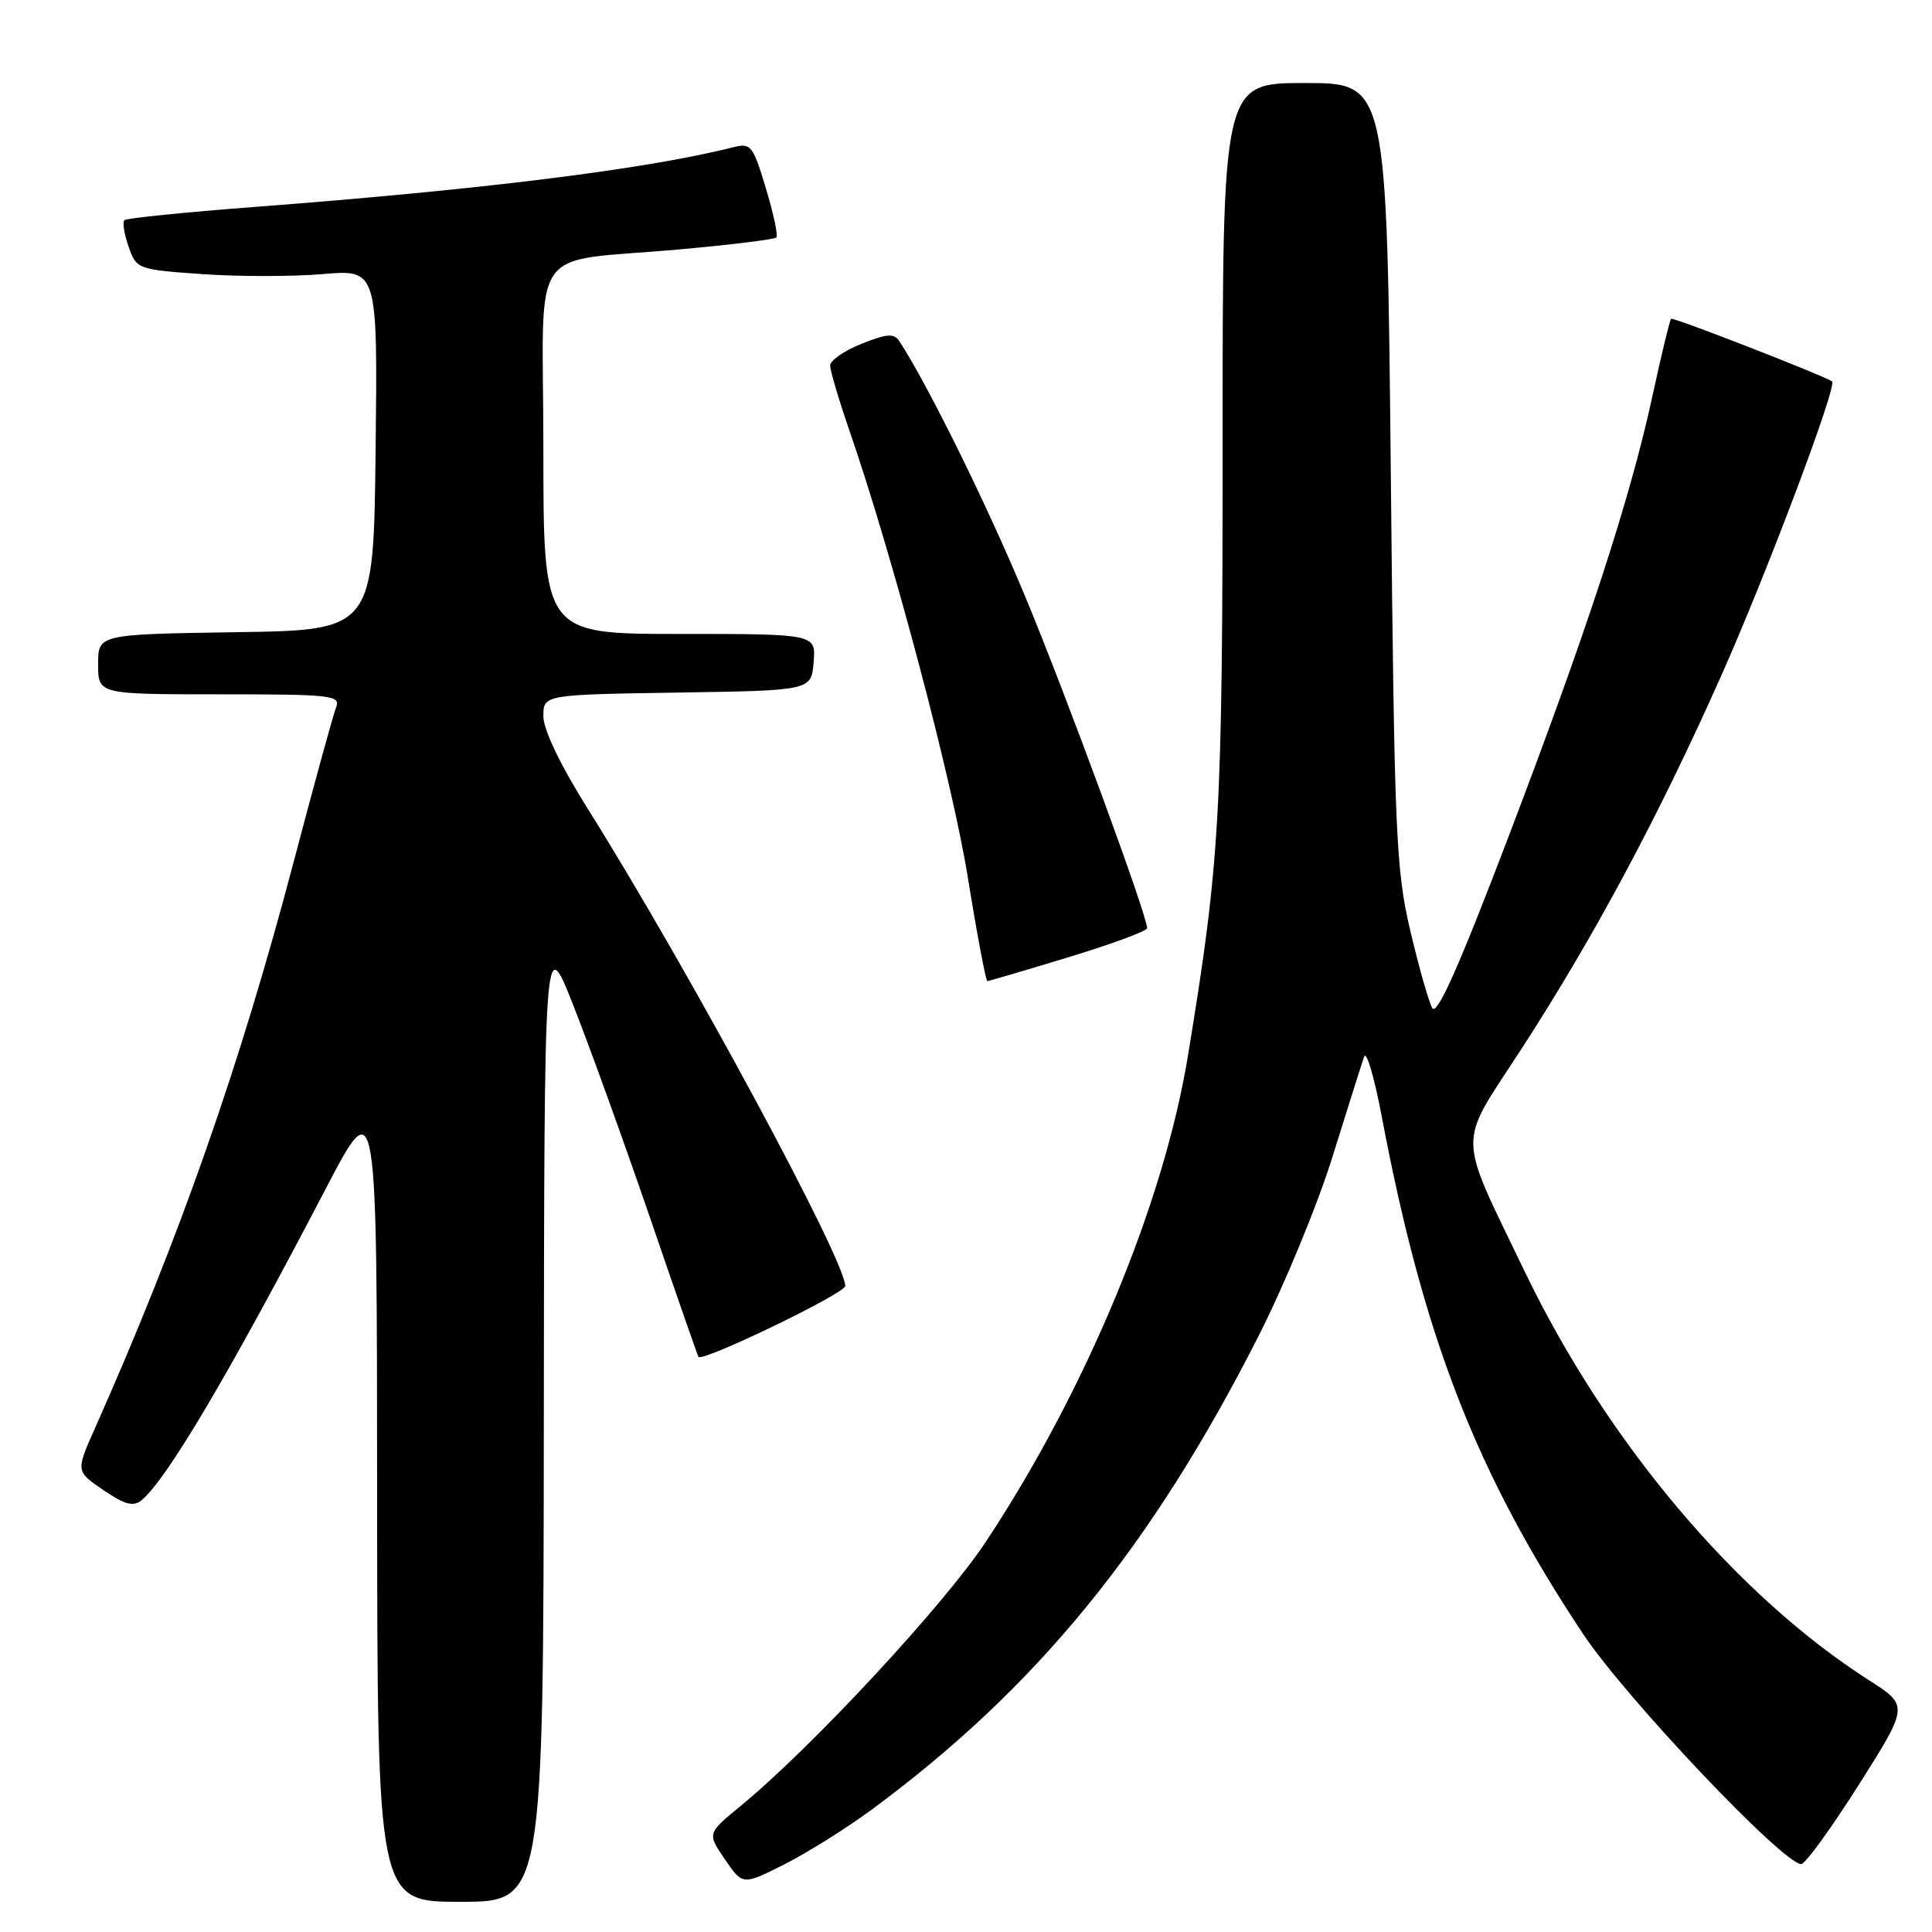 <?xml version="1.0" encoding="UTF-8" standalone="no"?>
<!DOCTYPE svg PUBLIC "-//W3C//DTD SVG 1.1//EN" "http://www.w3.org/Graphics/SVG/1.1/DTD/svg11.dtd" >
<svg xmlns="http://www.w3.org/2000/svg" xmlns:xlink="http://www.w3.org/1999/xlink" version="1.1" viewBox="0 0 256 256">
 <g >
 <path fill="currentColor"
d=" M 72.06 187.75 C 72.12 123.50 72.12 123.50 75.93 133.12 C 78.03 138.42 82.58 151.02 86.05 161.12 C 89.51 171.23 92.44 179.63 92.55 179.79 C 93.05 180.53 112.00 171.38 112.00 170.40 C 112.00 166.96 91.06 128.15 77.87 107.15 C 74.24 101.36 72.00 96.69 72.00 94.92 C 72.00 92.05 72.00 92.05 89.75 91.77 C 107.50 91.50 107.50 91.50 107.81 87.75 C 108.12 84.00 108.12 84.00 90.06 84.00 C 72.00 84.00 72.00 84.00 72.00 59.55 C 72.00 31.38 69.53 34.93 90.46 33.01 C 97.03 32.41 102.62 31.72 102.87 31.47 C 103.12 31.22 102.49 28.28 101.48 24.94 C 99.75 19.21 99.50 18.91 97.07 19.53 C 85.71 22.41 63.85 25.13 33.74 27.42 C 24.52 28.12 16.75 28.91 16.48 29.18 C 16.21 29.45 16.46 31.03 17.04 32.69 C 18.08 35.66 18.23 35.72 26.78 36.32 C 31.56 36.66 38.74 36.66 42.75 36.32 C 50.04 35.70 50.04 35.70 49.77 59.60 C 49.50 83.50 49.50 83.50 31.25 83.77 C 13.00 84.05 13.00 84.05 13.00 88.02 C 13.00 92.00 13.00 92.00 29.11 92.00 C 44.04 92.00 45.16 92.13 44.53 93.75 C 44.15 94.71 41.63 103.88 38.93 114.13 C 31.79 141.23 23.75 164.15 12.59 189.23 C 10.04 194.96 10.04 194.96 13.71 197.45 C 16.57 199.40 17.68 199.68 18.77 198.78 C 22.12 195.99 30.33 182.10 43.17 157.50 C 49.95 144.50 49.95 144.50 49.97 198.25 C 50.00 252.00 50.00 252.00 61.00 252.00 C 72.00 252.00 72.00 252.00 72.06 187.75 Z  M 115.50 239.79 C 137.30 223.69 152.48 205.13 166.70 177.16 C 170.15 170.38 174.61 159.58 176.60 153.16 C 178.59 146.75 180.47 140.82 180.76 140.00 C 181.06 139.18 182.12 142.78 183.10 148.00 C 188.63 177.23 195.61 195.18 209.76 216.50 C 215.37 224.94 236.27 247.00 238.67 247.00 C 239.21 247.00 242.63 242.28 246.29 236.51 C 252.93 226.01 252.93 226.01 247.62 222.62 C 230.01 211.35 212.88 191.02 202.04 168.50 C 193.03 149.78 193.08 152.08 201.39 139.31 C 211.08 124.40 219.67 108.39 228.01 89.68 C 234.04 76.16 243.52 51.00 242.76 50.53 C 241.31 49.63 221.67 41.99 221.43 42.24 C 221.25 42.42 220.14 47.00 218.97 52.42 C 215.99 66.18 210.30 83.57 199.72 111.30 C 193.28 128.19 190.39 134.66 189.78 133.57 C 189.31 132.73 187.99 128.09 186.86 123.27 C 184.96 115.19 184.76 110.45 184.29 62.75 C 183.77 11.00 183.77 11.00 172.89 11.00 C 162.00 11.00 162.00 11.00 162.00 58.95 C 162.00 108.11 161.66 114.04 157.39 140.00 C 154.19 159.48 143.89 184.23 130.66 204.25 C 125.11 212.65 107.51 231.61 98.10 239.33 C 93.70 242.94 93.70 242.94 96.06 246.38 C 98.41 249.82 98.41 249.82 103.96 247.02 C 107.01 245.48 112.20 242.22 115.50 239.79 Z  M 141.60 126.83 C 147.32 125.09 152.00 123.36 152.00 122.99 C 152.00 121.27 141.30 92.17 135.86 79.08 C 130.84 67.00 122.98 51.04 119.16 45.20 C 118.48 44.14 117.53 44.21 114.16 45.55 C 111.87 46.47 110.00 47.76 110.00 48.43 C 110.00 49.10 111.15 52.99 112.56 57.07 C 118.33 73.80 126.16 103.35 128.24 116.25 C 129.46 123.81 130.63 130.00 130.83 130.00 C 131.03 130.00 135.88 128.57 141.60 126.83 Z "/>
</g>
</svg>